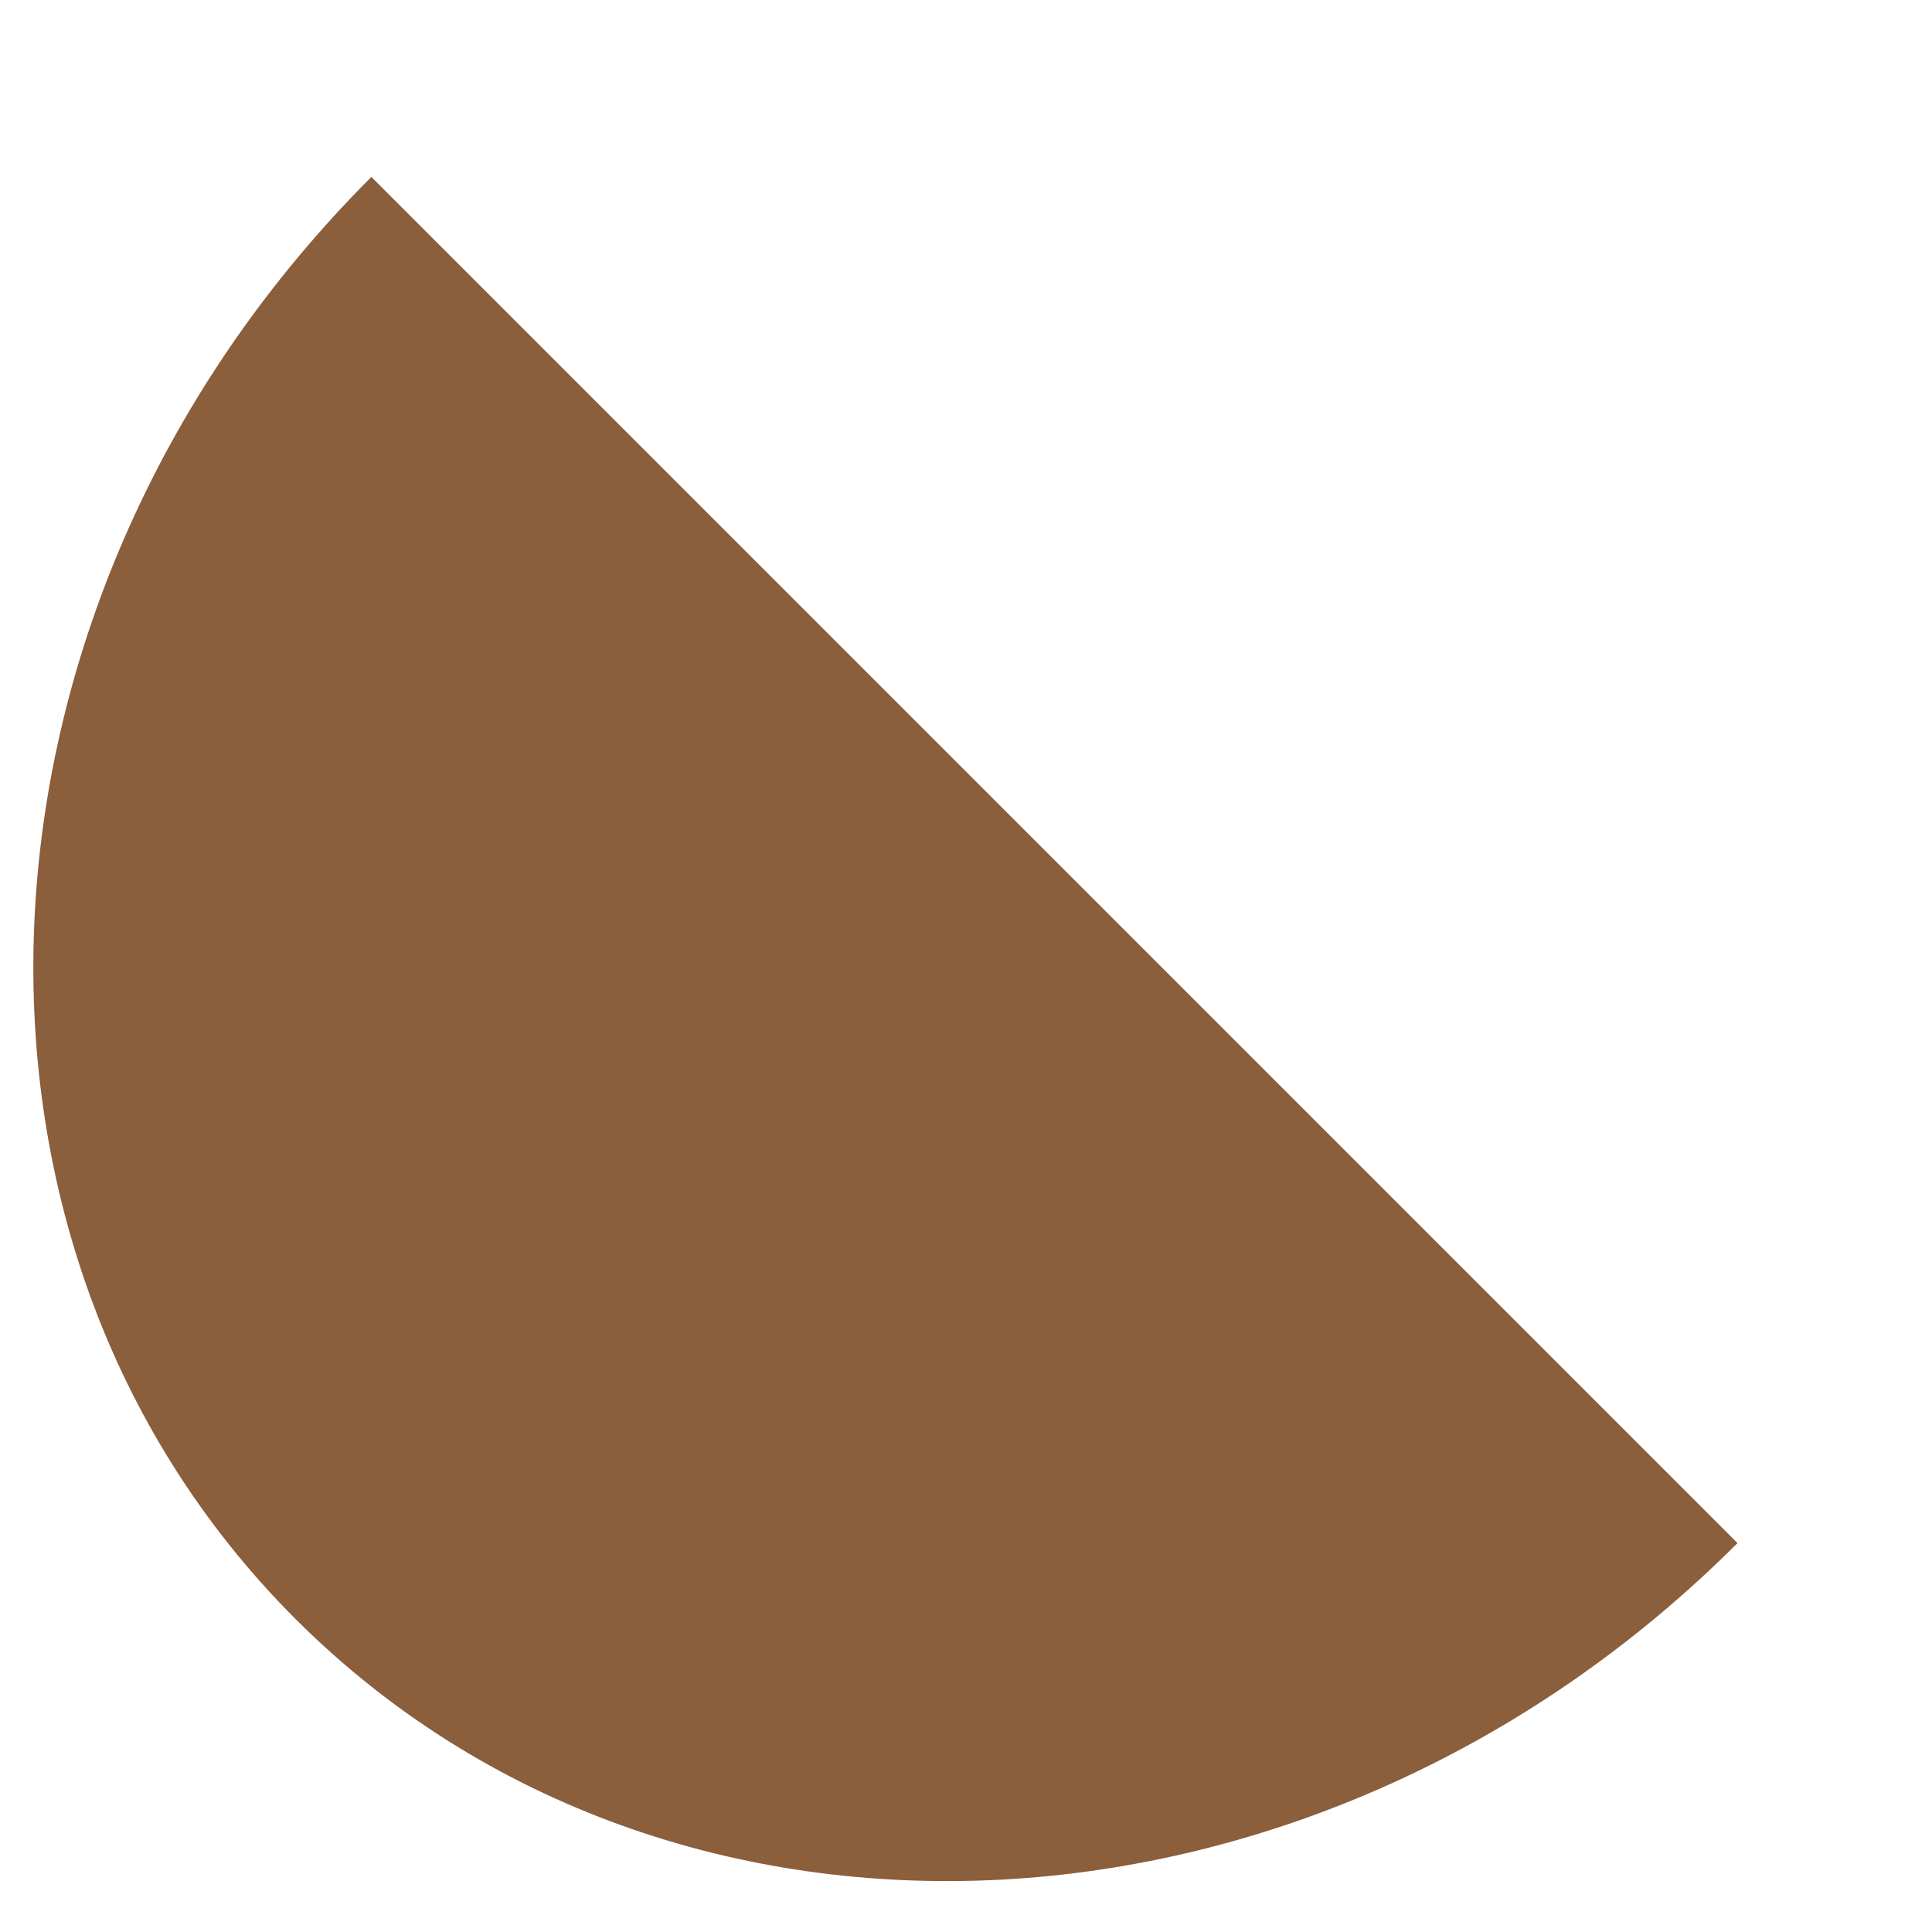 <svg xmlns="http://www.w3.org/2000/svg" viewBox="0 0 36 36">
  <path fill="#8B5E3C" d="M5.506 30.167c-7.03-7.029-6.397-19.059 1.414-26.87l25.456 25.456c-7.811 7.811-19.841 8.443-26.87 1.414z"/>
</svg>
